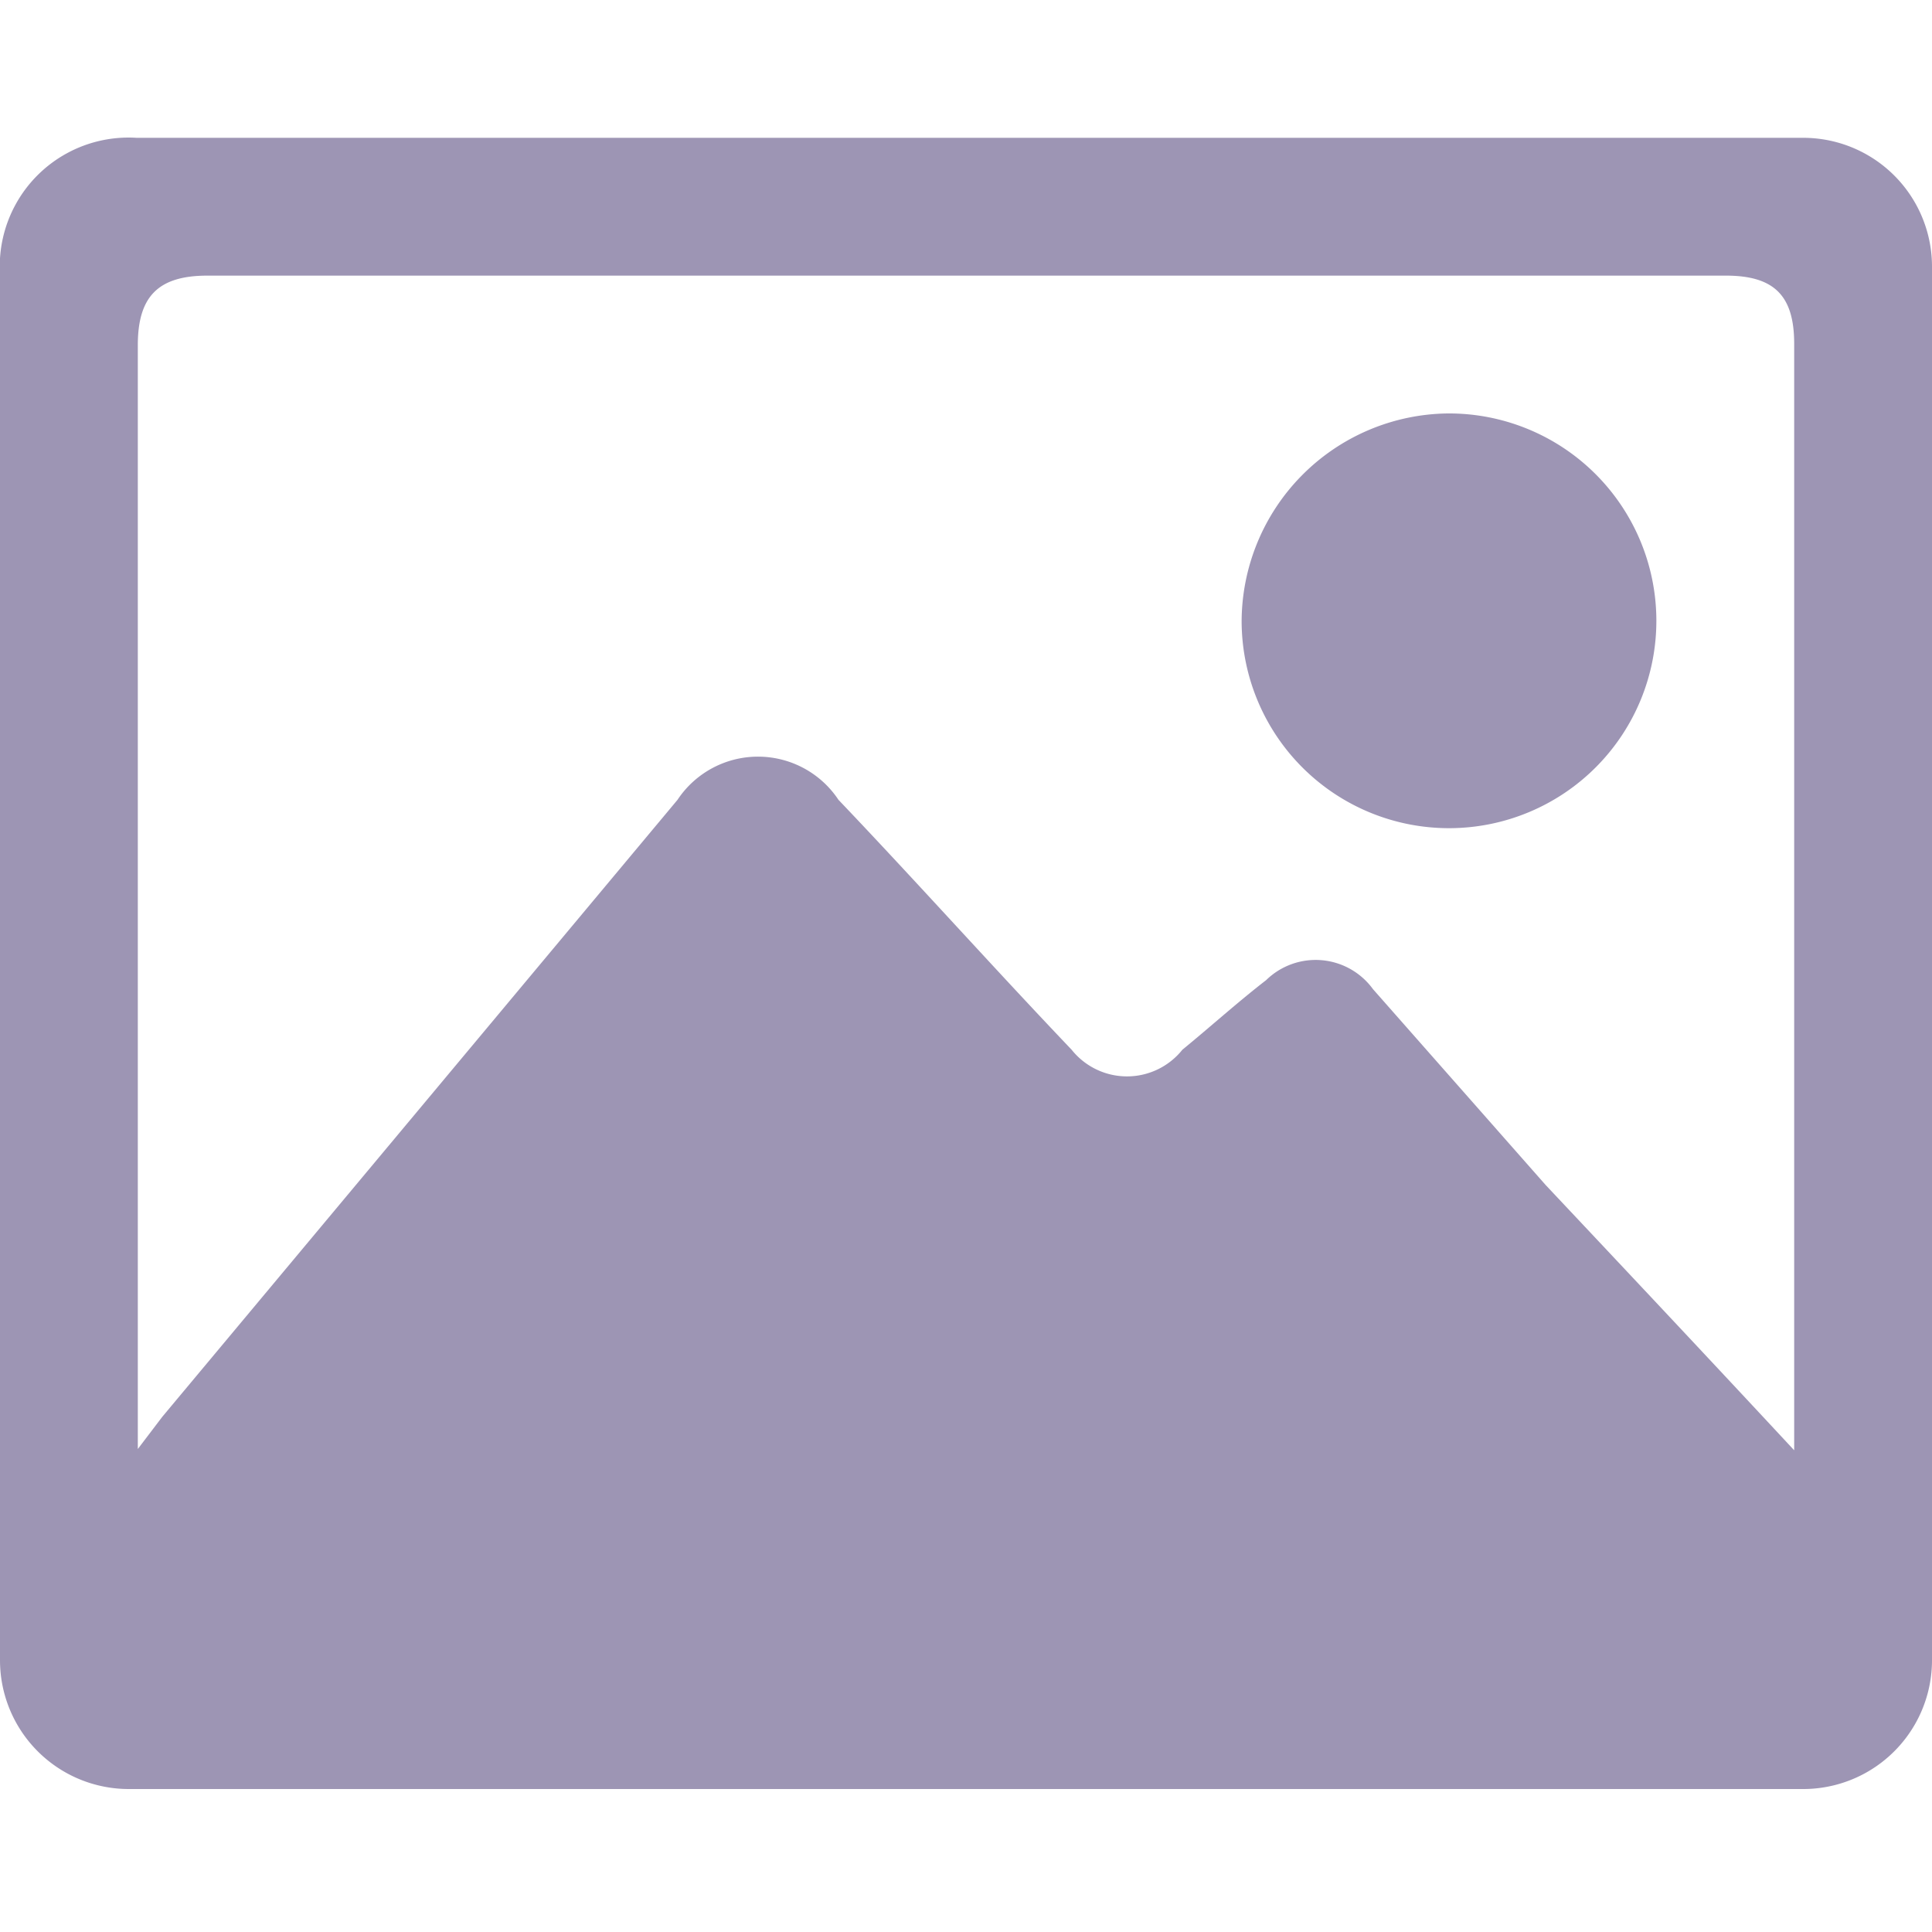 <svg id="圖層_1" data-name="圖層 1" xmlns="http://www.w3.org/2000/svg" viewBox="0 0 15 15"><defs><style>.cls-1{fill:#9d95b4;}</style></defs><g id="h9c6lN"><path class="cls-1" d="M7.5,1.07H14a1,1,0,0,1,1,1V12.89a1,1,0,0,1-1,1H1a1,1,0,0,1-1-1V2.13A1,1,0,0,1,1.06,1.07Zm6.43,10.19v-.19c0-2.8,0-5.6,0-8.4,0-.37-.15-.53-.53-.53H1.61c-.38,0-.54.16-.54.54v8.57L1.26,11l4-4.79a.75.75,0,0,1,1.25,0c.61.64,1.2,1.3,1.81,1.94a.55.55,0,0,0,.86,0c.22-.18.43-.37.65-.54a.55.55,0,0,1,.83.07L12,9.2C12.64,9.88,13.27,10.55,13.93,11.26Z"/><path class="cls-1" d="M11.24,3.21a1.61,1.61,0,1,1-1.6,1.62A1.62,1.62,0,0,1,11.24,3.21Z"/></g></svg>